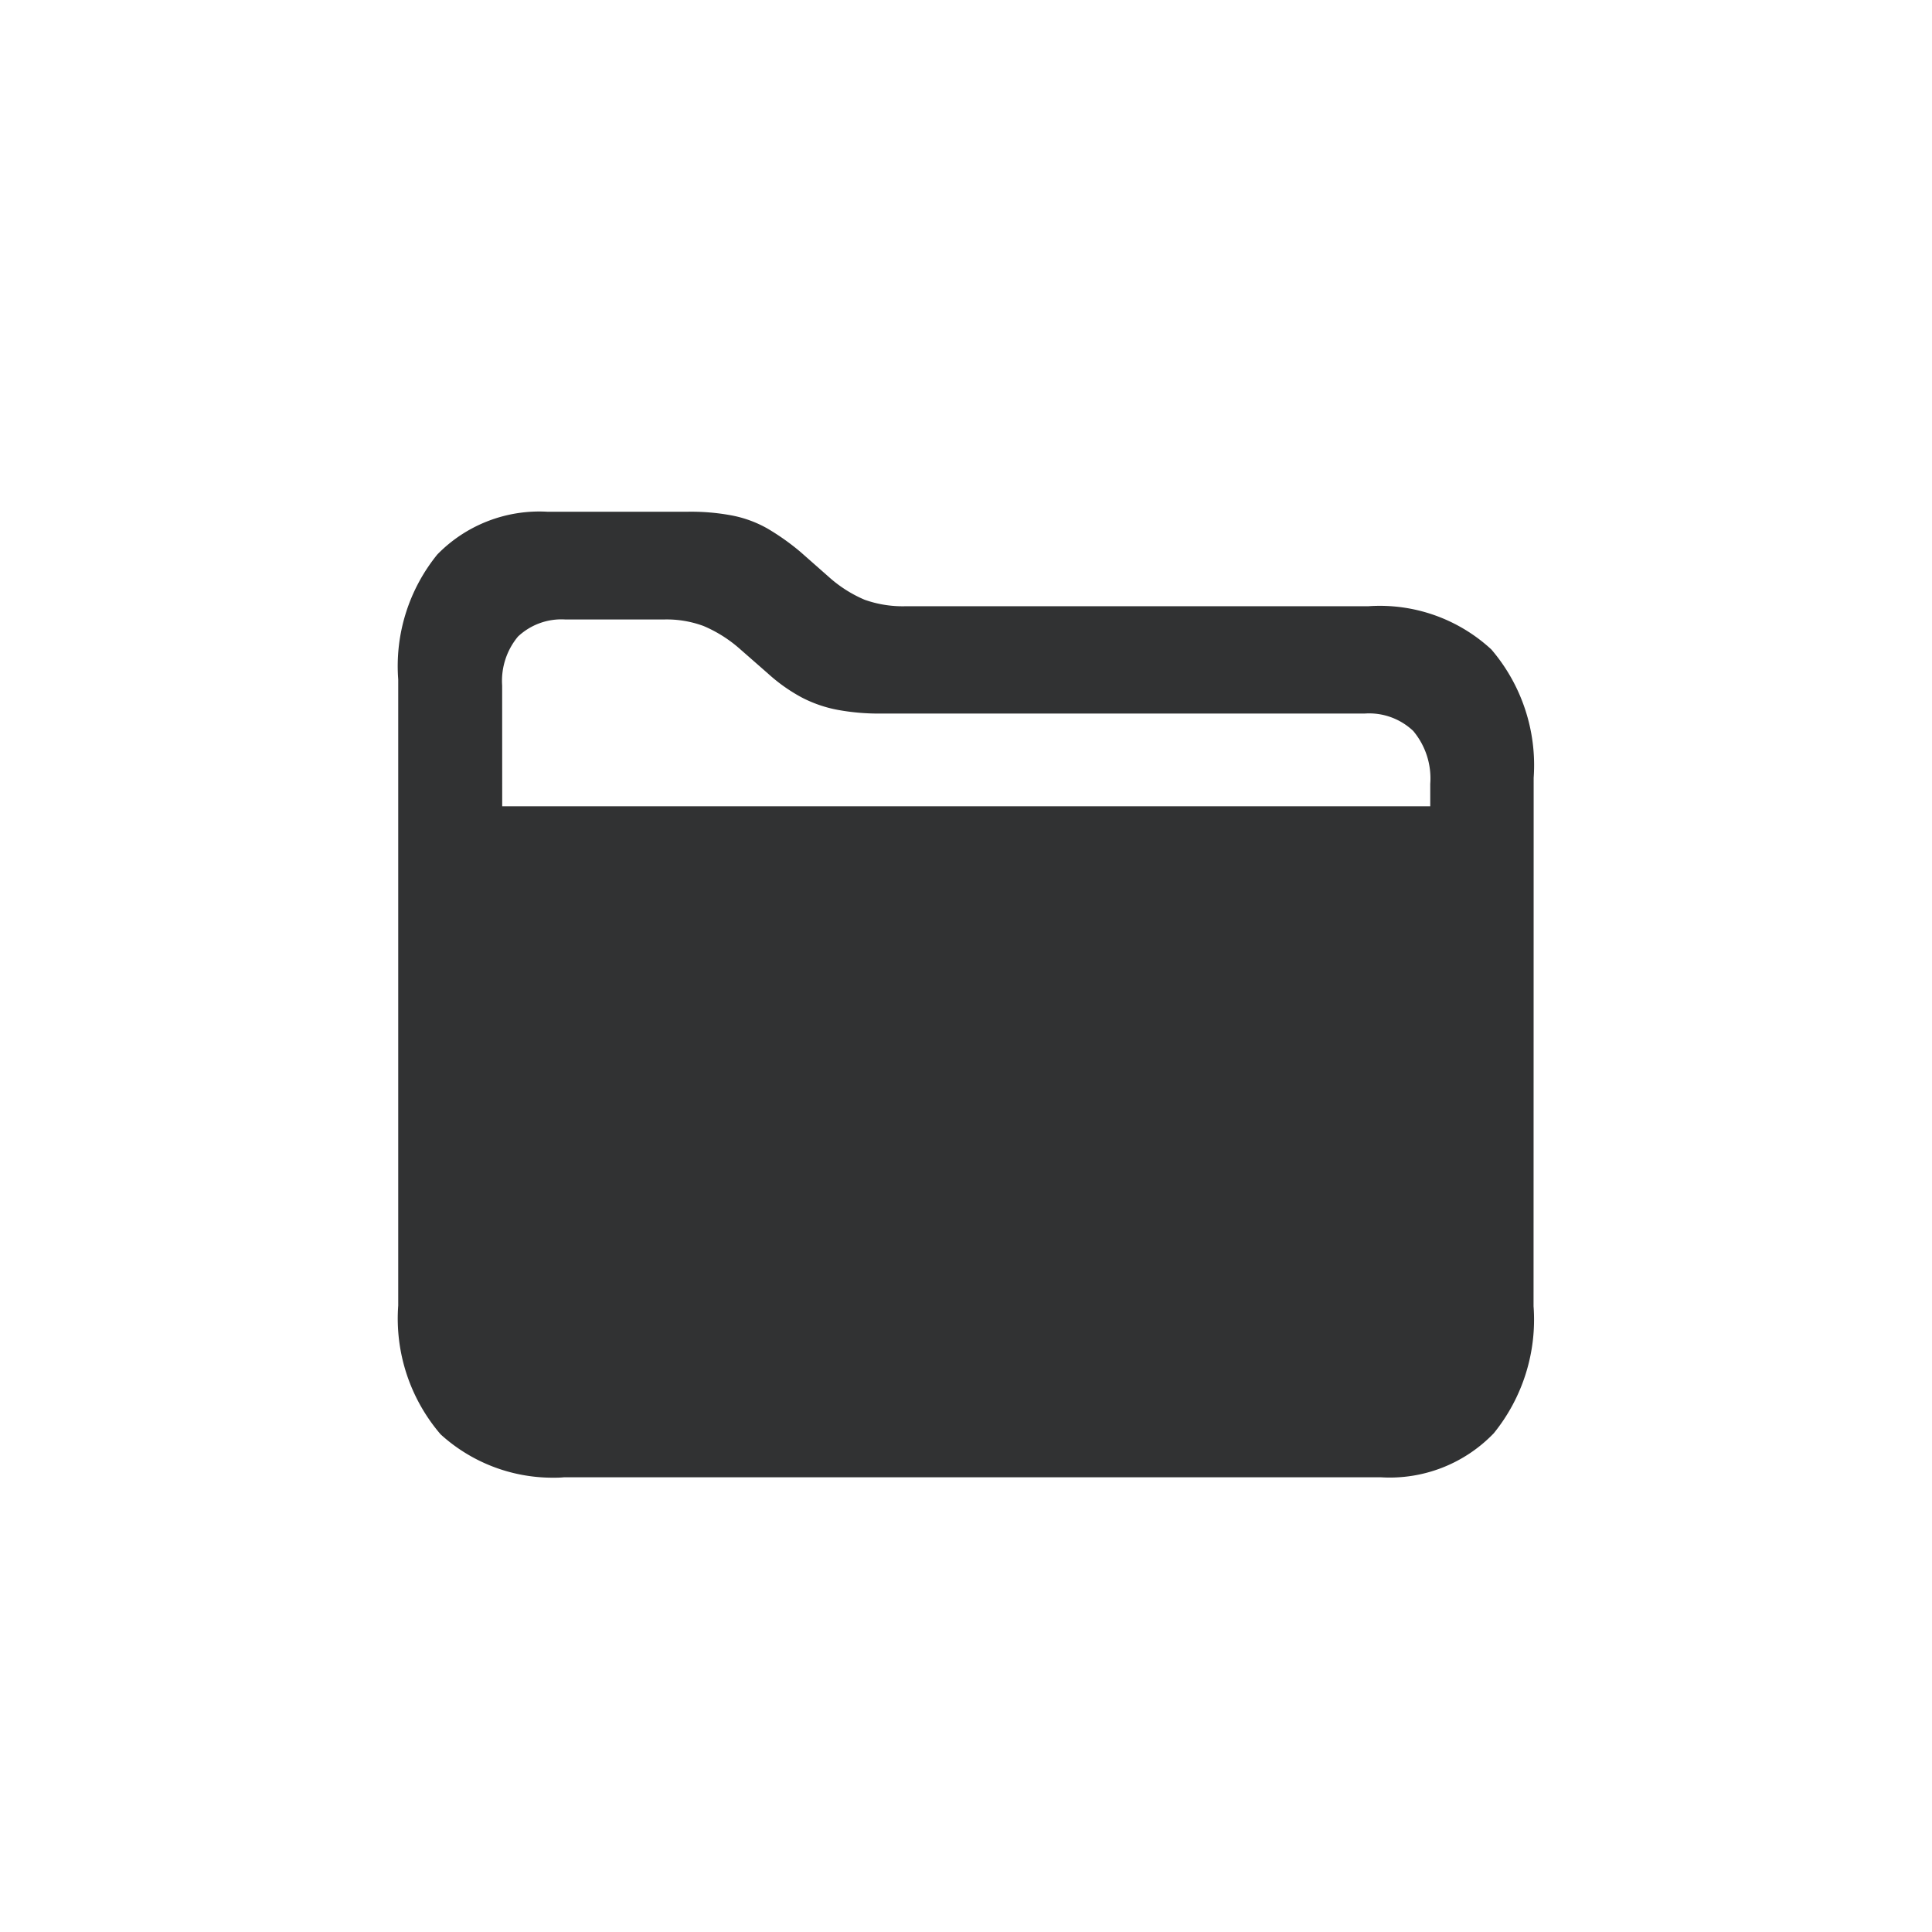 <svg xmlns="http://www.w3.org/2000/svg" width="34" height="34" viewBox="0 0 34 34">
    <g>
        <path fill="#313233" d="M116 145.024a3.132 3.132 0 0 0-.745-2.259 2.891 2.891 0 0 0-2.168-.76h-8.151a2 2 0 0 1-.709-.114 2.271 2.271 0 0 1-.629-.4l-.5-.441a4.2 4.2 0 0 0-.586-.415 2.05 2.05 0 0 0-.629-.229 3.861 3.861 0 0 0-.78-.064h-2.455a2.508 2.508 0 0 0-1.942.752 3.117 3.117 0 0 0-.688 2.2v11.018a3.129 3.129 0 0 0 .746 2.266 2.926 2.926 0 0 0 1.962.763c.069 0 .139 0 .208-.007h14.381a2.538 2.538 0 0 0 1.983-.775 3.174 3.174 0 0 0 .7-2.236zM97.847 143.4a1.218 1.218 0 0 1 .279-.862 1.115 1.115 0 0 1 .835-.3h1.729a1.864 1.864 0 0 1 .7.114 2.343 2.343 0 0 1 .636.4l.5.438a2.979 2.979 0 0 0 .593.42 2.279 2.279 0 0 0 .636.219 3.979 3.979 0 0 0 .784.064h8.492a1.128 1.128 0 0 1 .849.306 1.3 1.3 0 0 1 .3.932v.394H97.848z" transform="translate(7 9) translate(-96.01 -140.336)"/>
    </g>
</svg>

